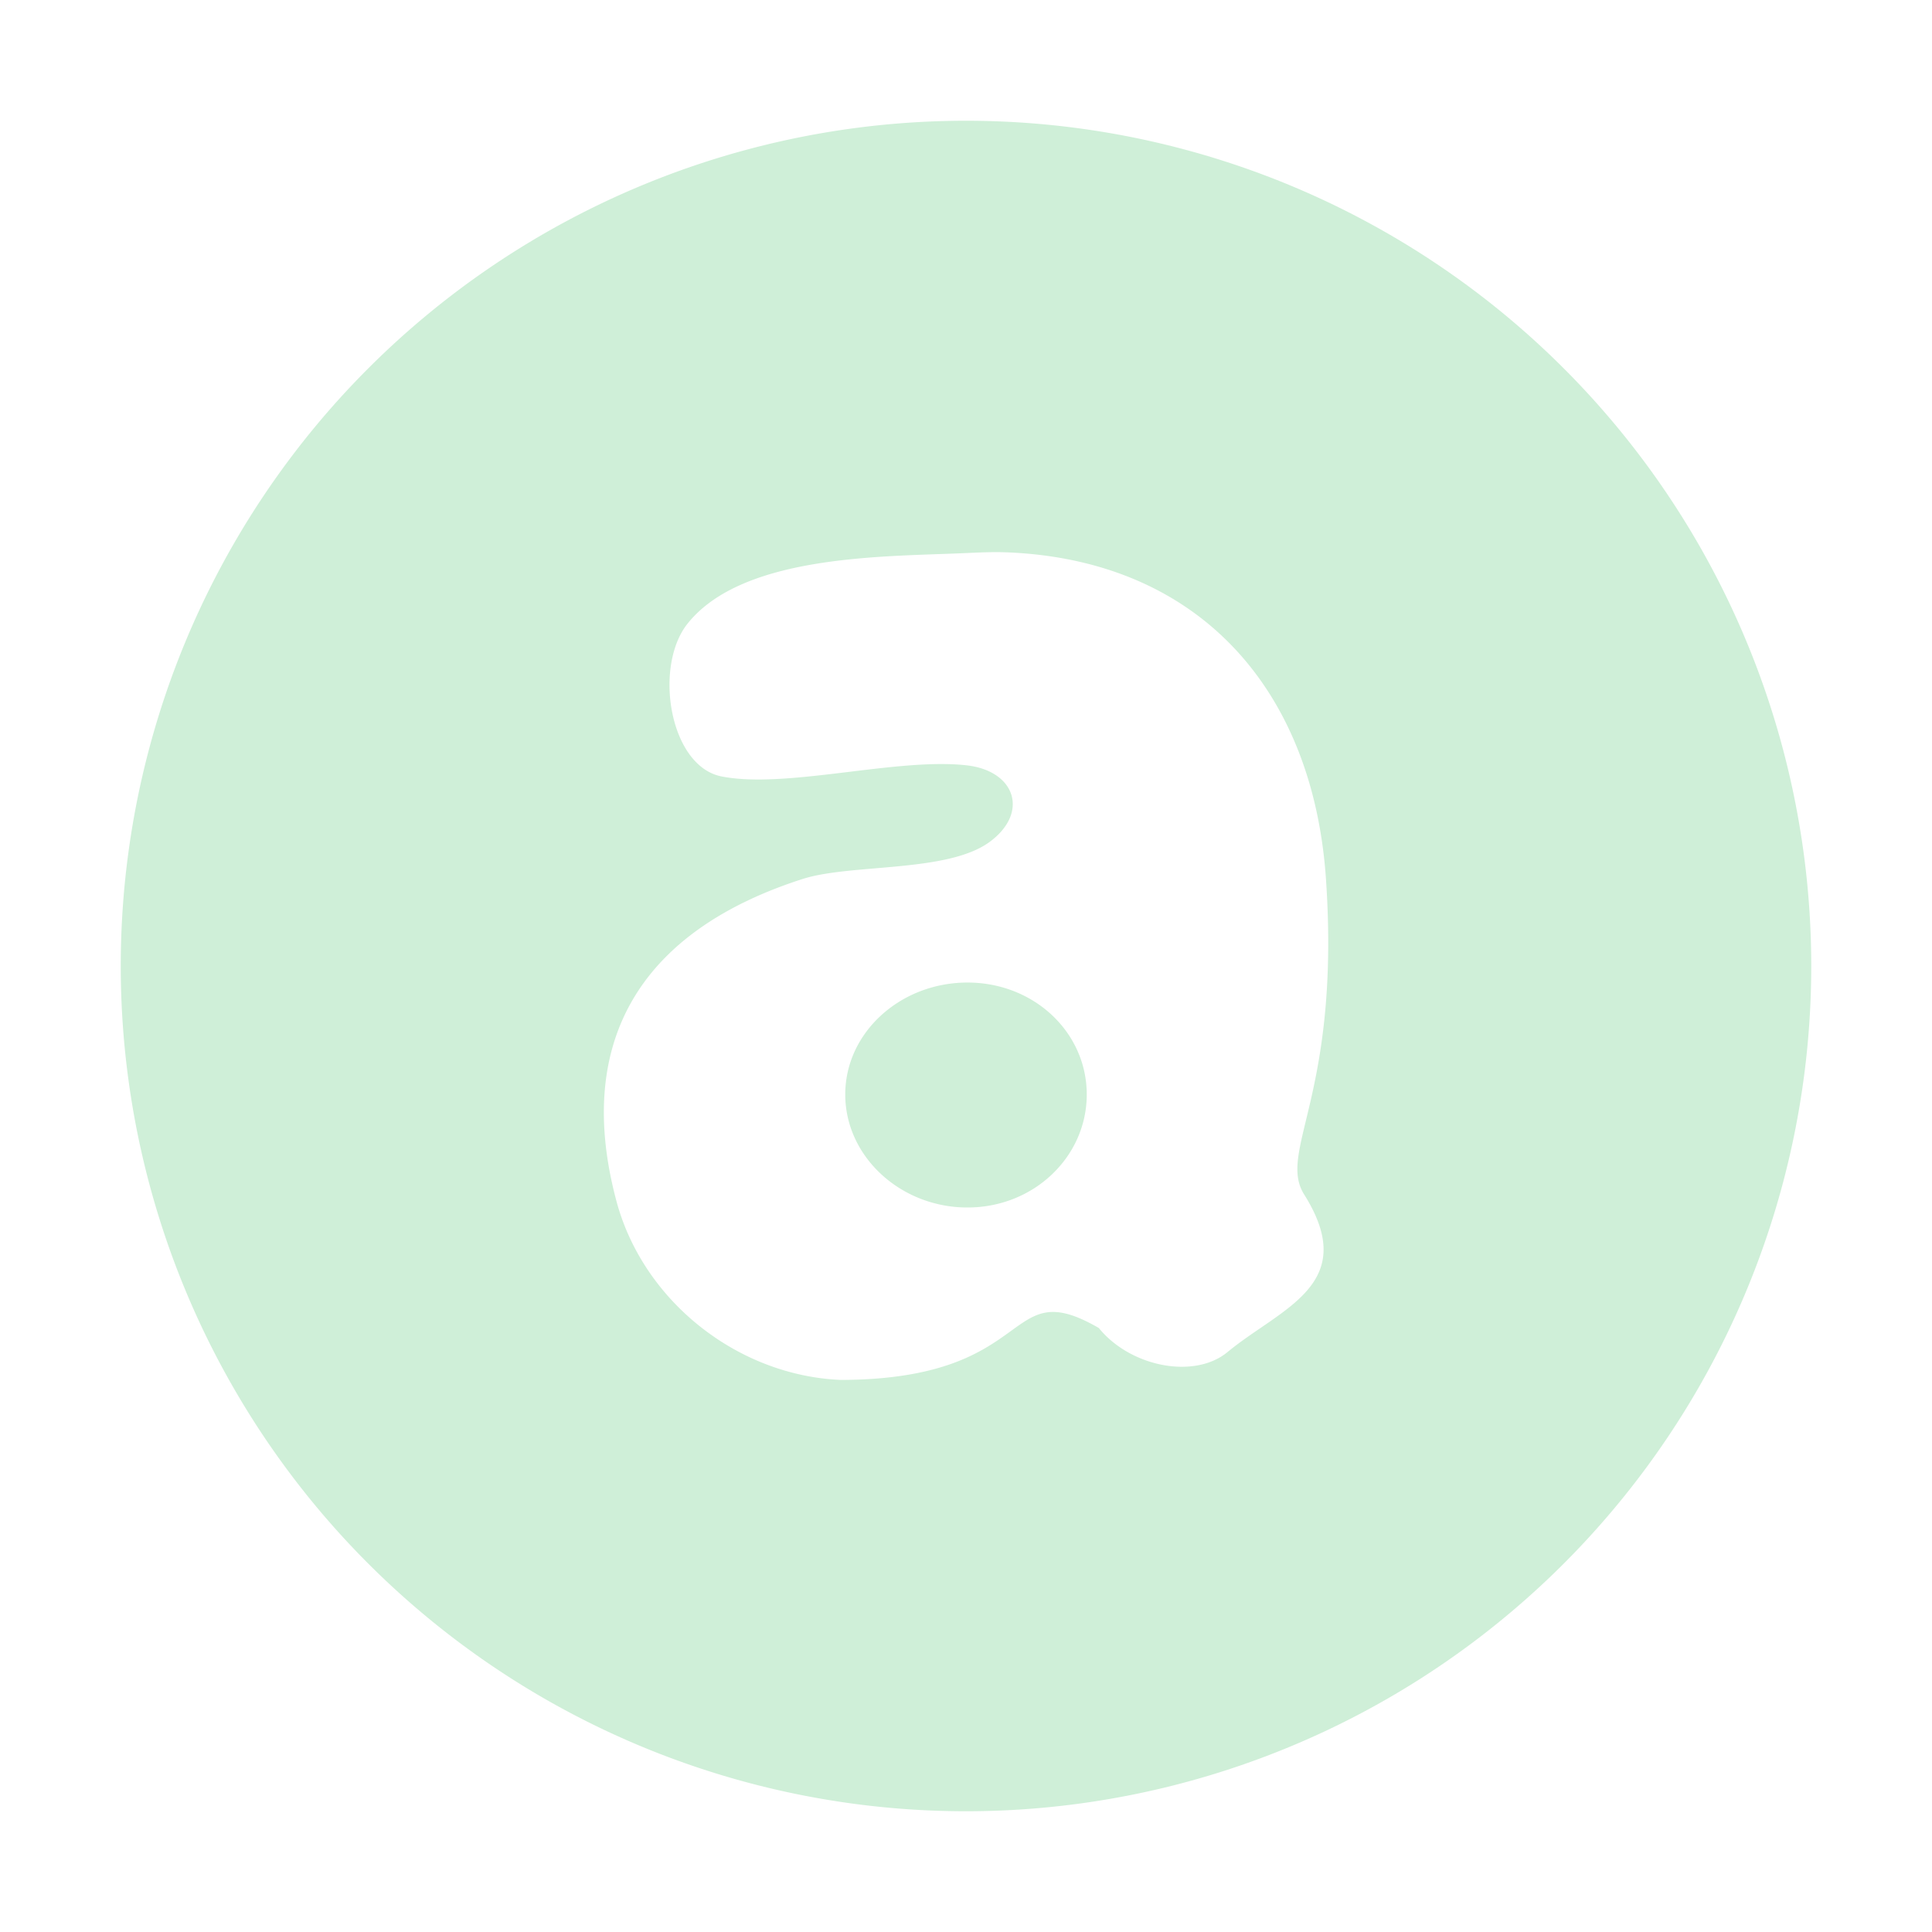 <svg xmlns="http://www.w3.org/2000/svg" width="16" height="16" version="1">
 <defs>
  <style id="current-color-scheme" type="text/css">
   .ColorScheme-Text { color:#cfefd8; } .ColorScheme-Highlight { color:#3fbd61; } .ColorScheme-NeutralText { color:#73d08c; } .ColorScheme-PositiveText { color:#5dc97a; } .ColorScheme-NegativeText { color:#339b4f; }
  </style>
 </defs>
 <path style="fill:currentColor" class="ColorScheme-Text" d="M 8 1 A 7 7 0 0 0 1 8 A 7 7 0 0 0 8 15 A 7 7 0 0 0 15 8 A 7 7 0 0 0 8 1 z M 8.33 4.574 L 8.332 4.574 C 9.932 4.635 10.879 5.715 10.982 7.293 C 11.101 9.071 10.576 9.535 10.801 9.893 C 11.269 10.639 10.606 10.833 10.166 11.197 C 9.892 11.424 9.362 11.321 9.1 10.998 C 8.303 10.537 8.61 11.423 6.965 11.428 C 6.109 11.393 5.325 10.775 5.104 9.943 C 4.764 8.667 5.261 7.724 6.648 7.279 C 7.05 7.151 7.845 7.229 8.195 6.973 C 8.525 6.731 8.41 6.383 8.004 6.338 C 7.422 6.273 6.512 6.536 5.975 6.43 C 5.543 6.344 5.412 5.52 5.693 5.166 C 6.154 4.586 7.337 4.611 8.004 4.58 C 8.117 4.575 8.224 4.57 8.33 4.574 z M 8.012 8.137 C 7.458 8.137 7 8.55 7 9.064 C 7 9.578 7.458 10 8.012 10 C 8.564 10 9 9.578 9 9.064 C 9 8.55 8.564 8.137 8.012 8.137 z"/>
</svg>
